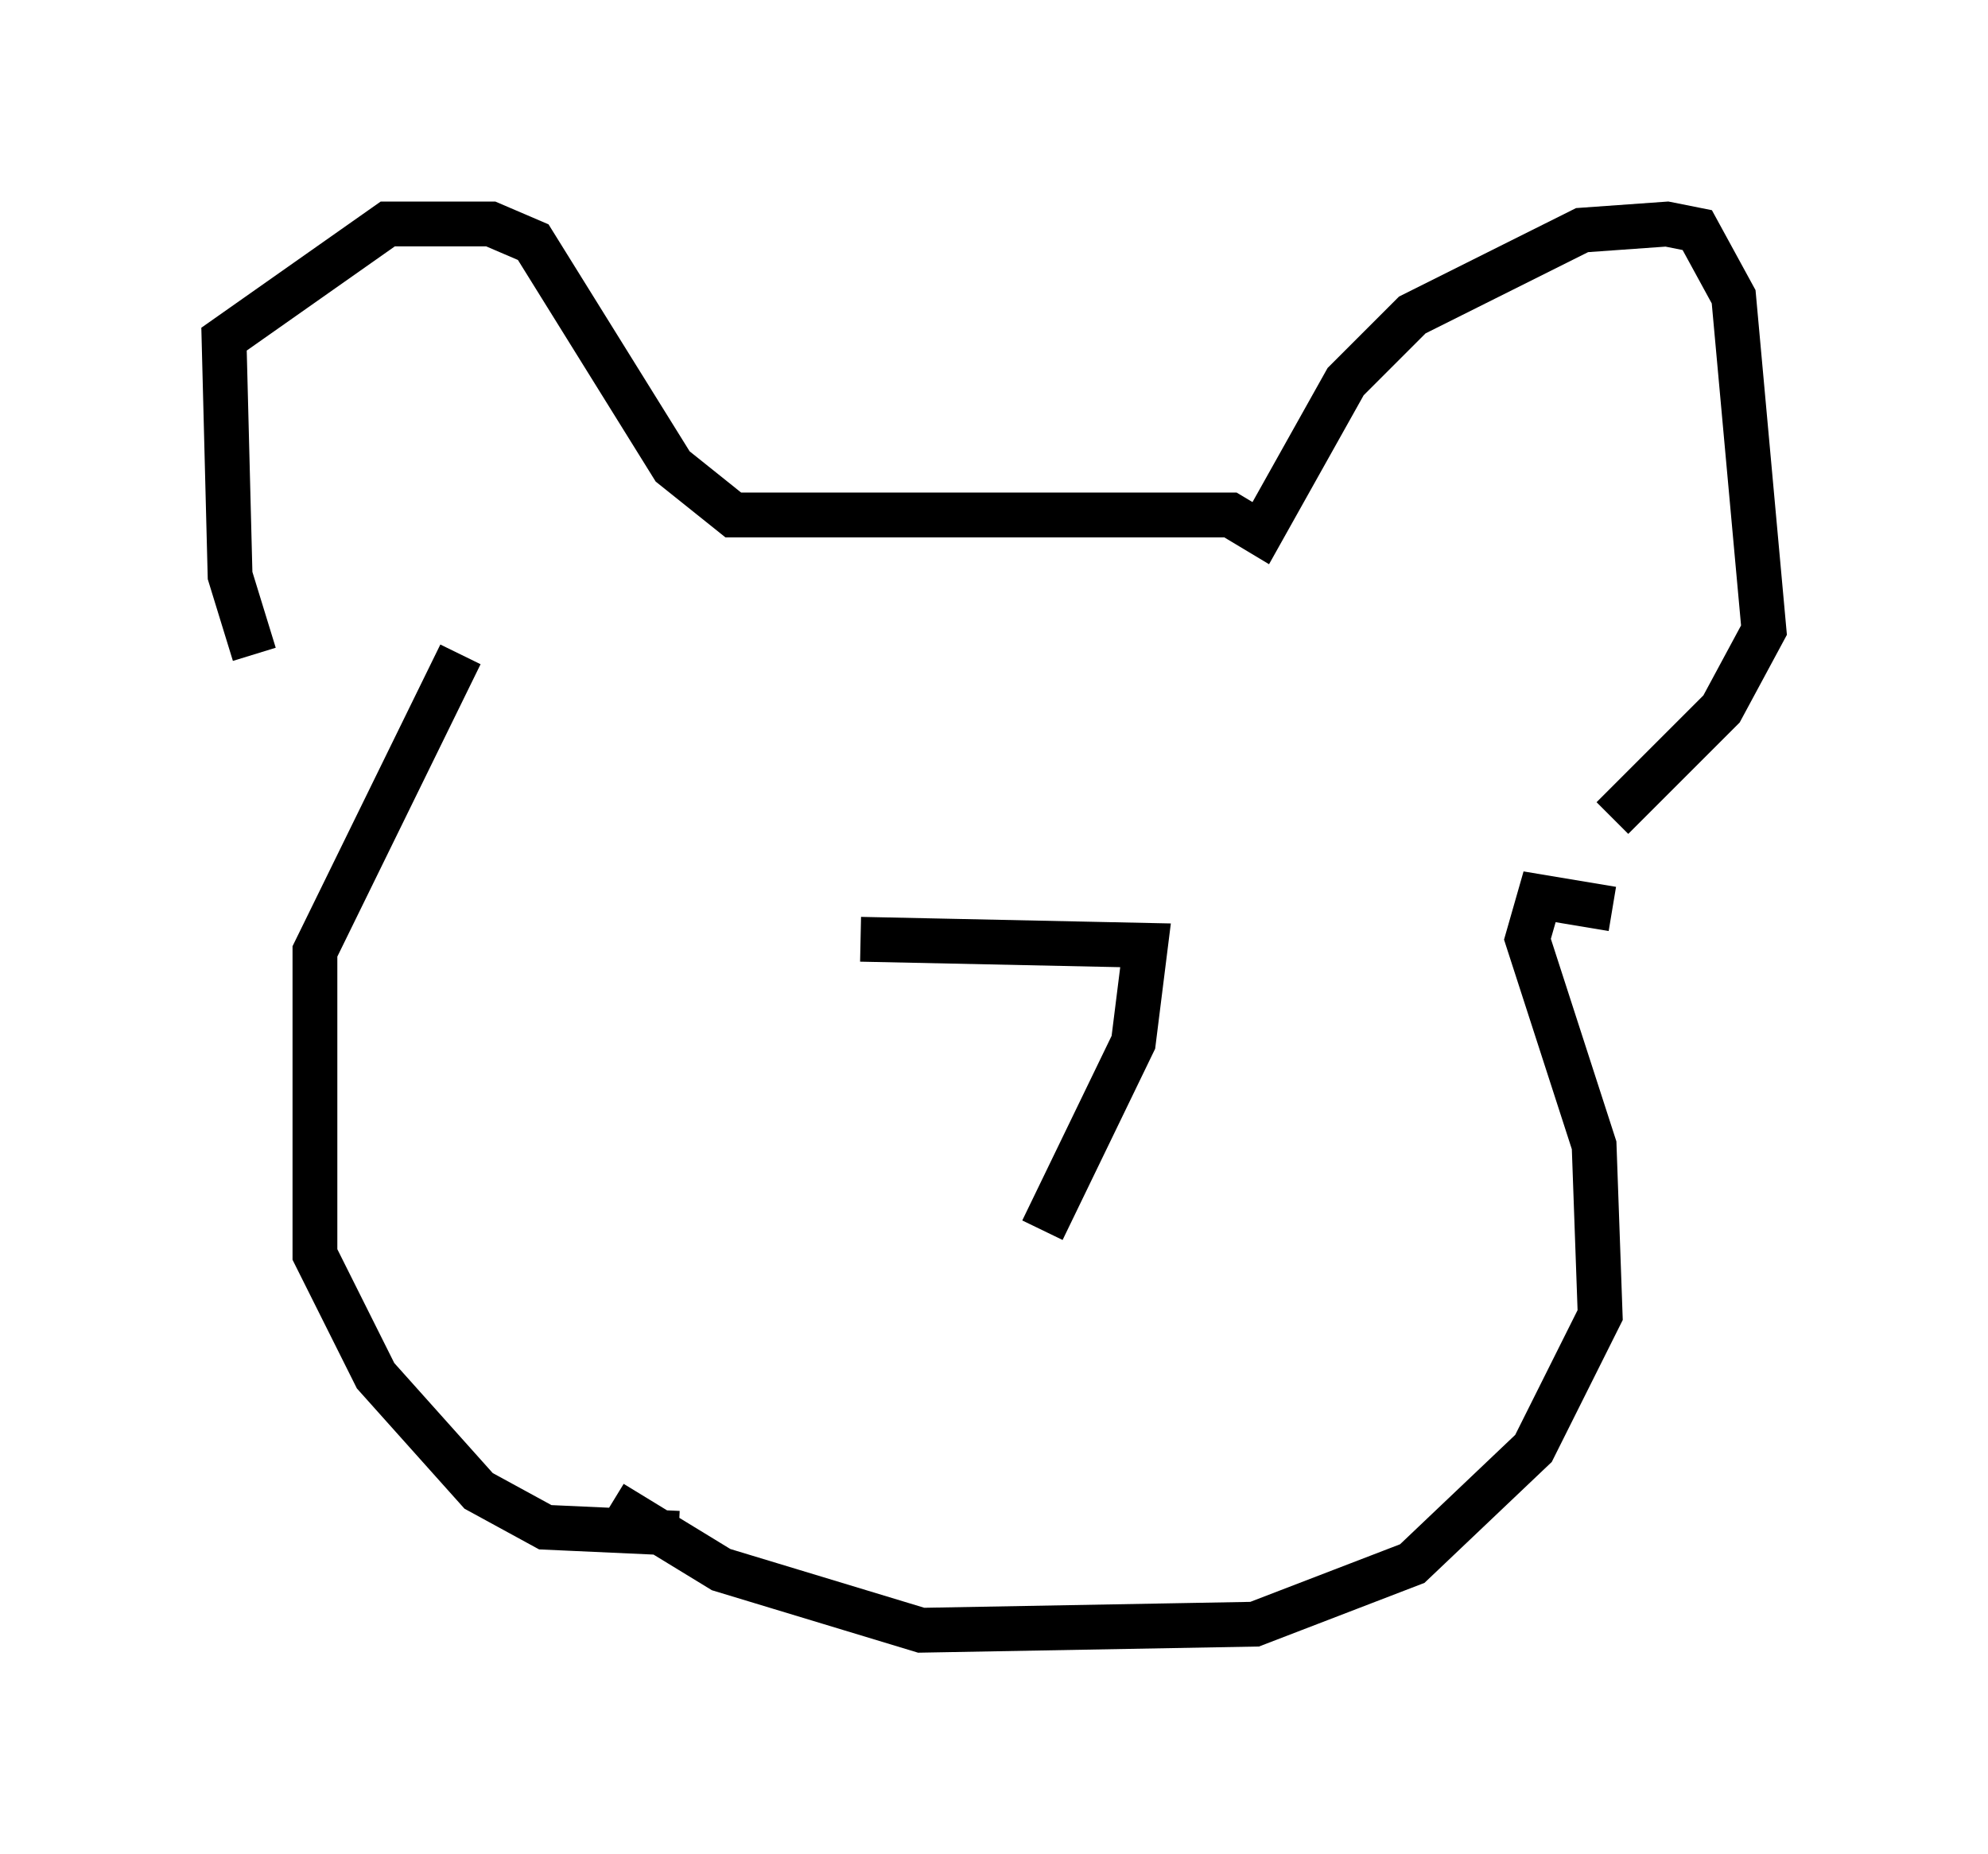 <?xml version="1.0" encoding="utf-8" ?>
<svg baseProfile="full" height="41.393" version="1.1" width="44.37" xmlns="http://www.w3.org/2000/svg" xmlns:ev="http://www.w3.org/2001/xml-events" xmlns:xlink="http://www.w3.org/1999/xlink"><defs /><rect fill="white" height="41.393" width="44.37" x="0" y="0" /><path d="M6.759, 15.419 m-1.083, -0.812 l-0.541, -1.759 -0.135, -5.277 l3.654, -2.571 2.3, 0.0 l0.947, 0.406 3.112, 5.007 l1.353, 1.083 11.096, 0.0 l0.677, 0.406 1.894, -3.383 l1.488, -1.488 3.789, -1.894 l1.894, -0.135 0.677, 0.135 l0.812, 1.488 0.677, 7.442 l-0.947, 1.759 -2.436, 2.436 m-25.71, -3.654 l-3.248, 6.631 0.0, 6.766 l1.353, 2.706 2.3, 2.571 l1.488, 0.812 2.977, 0.135 m20.839, -13.938 l-1.624, -0.271 -0.271, 0.947 l1.488, 4.601 0.135, 3.789 l-1.488, 2.977 -2.706, 2.571 l-3.518, 1.353 -7.442, 0.135 l-4.465, -1.353 -2.436, -1.488 m5.548, -12.584 l6.36, 0.135 -0.271, 2.165 l-2.03, 4.195 " fill="none" stroke="black" stroke-width="1" /></svg>